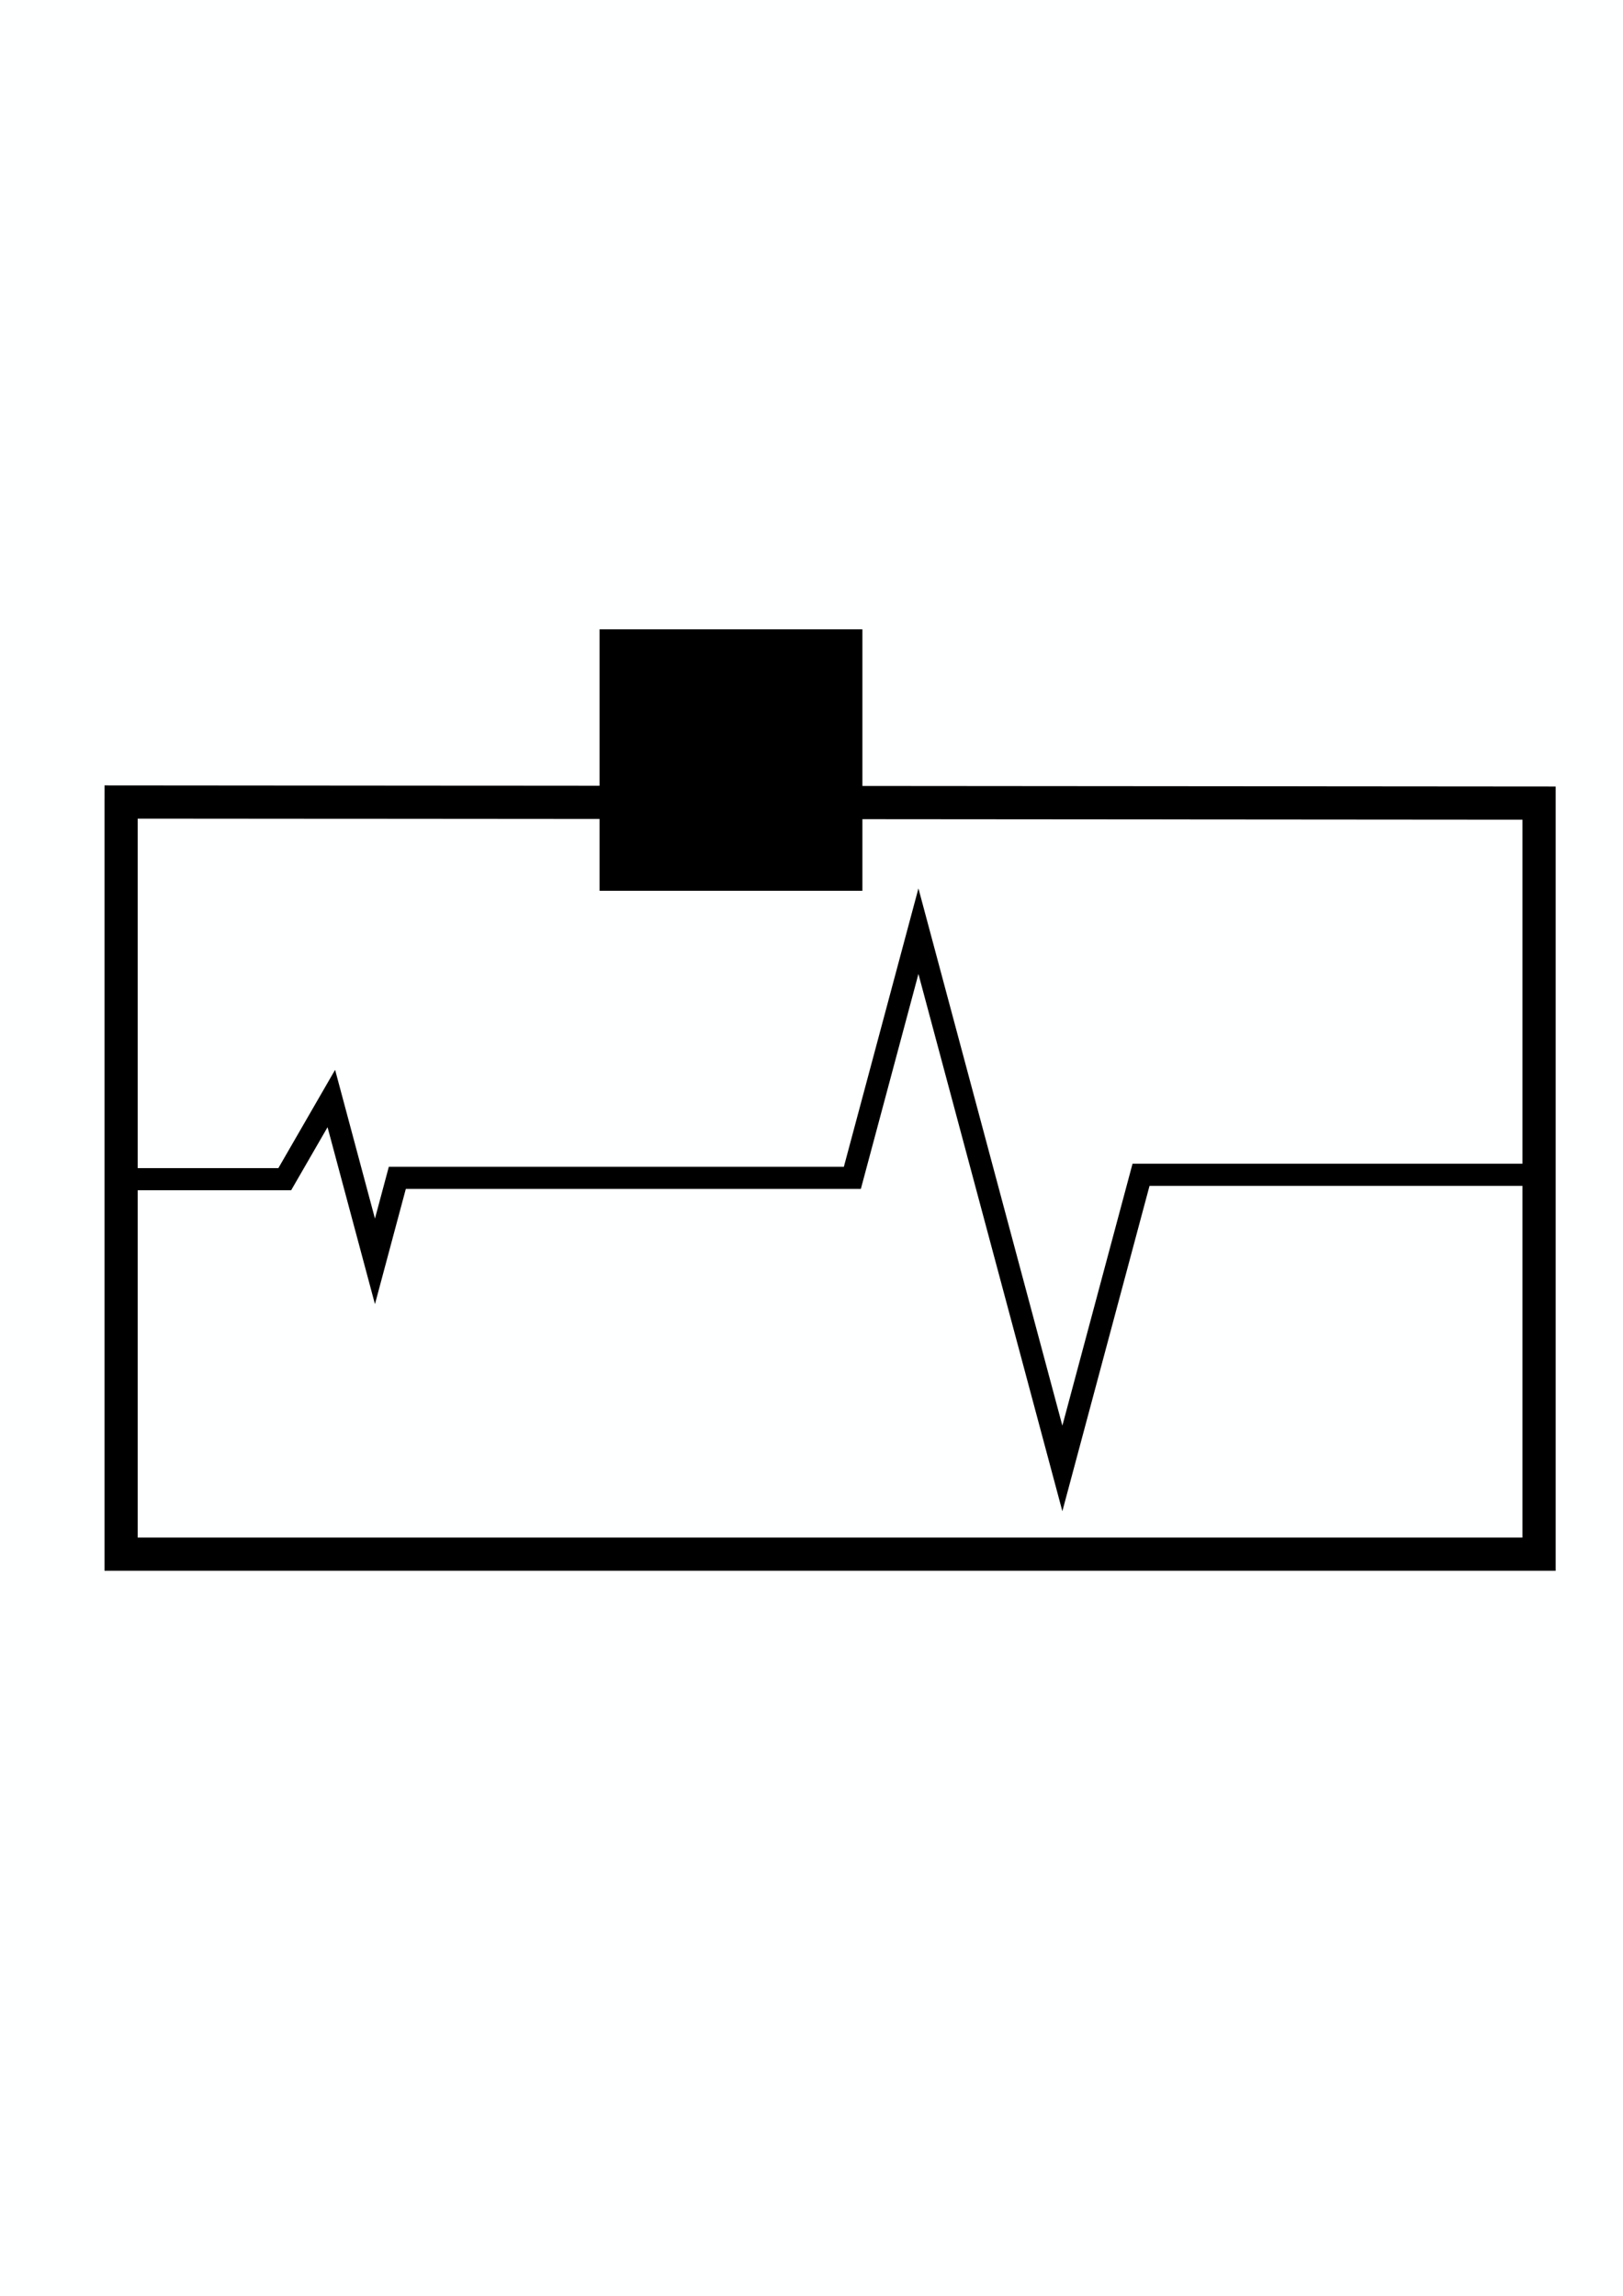 <?xml version="1.0" encoding="UTF-8" standalone="no"?>
<!-- Created with Inkscape (http://www.inkscape.org/) -->

<svg
   xmlns:dc="http://purl.org/dc/elements/1.1/"
   xmlns:cc="http://creativecommons.org/ns#"
   xmlns:rdf="http://www.w3.org/1999/02/22-rdf-syntax-ns#"
   xmlns:svg="http://www.w3.org/2000/svg"
   xmlns="http://www.w3.org/2000/svg"
   xmlns:sodipodi="http://sodipodi.sourceforge.net/DTD/sodipodi-0.dtd"
   xmlns:inkscape="http://www.inkscape.org/namespaces/inkscape"
   width="210mm"
   height="297mm"
   viewBox="0 0 210 297"
   version="1.1"
   id="svg8"
   inkscape:version="0.92.4 (5da689c313, 2019-01-14)"
   sodipodi:docname="ELE_logo.svg">
  <defs
     id="defs2" />
  <sodipodi:namedview
     id="base"
     pagecolor="#ffffff"
     bordercolor="#666666"
     borderopacity="1.0"
     inkscape:pageopacity="0.0"
     inkscape:pageshadow="2"
     inkscape:zoom="0.50000001"
     inkscape:cx="-465.7374"
     inkscape:cy="388.41216"
     inkscape:document-units="mm"
     inkscape:current-layer="layer1"
     showgrid="false"
     inkscape:window-width="2560"
     inkscape:window-height="1377"
     inkscape:window-x="-8"
     inkscape:window-y="-8"
     inkscape:window-maximized="1" />
  <g
     inkscape:label="Vrstva 1"
     inkscape:groupmode="layer"
     id="layer1">
    <rect
       style="opacity:1;fill:#feffff;fill-opacity:1;stroke:none;stroke-width:0.7;stroke-linecap:round;stroke-linejoin:round;stroke-miterlimit:10;stroke-dasharray:none;stroke-opacity:1"
       id="rect1428"
       width="386.151"
       height="370.436"
       x="-89.359"
       y="-24.214" />
    <flowRoot
       xml:space="preserve"
       id="flowRoot4668"
       style="font-style:normal;font-weight:normal;font-size:53.333px;line-height:1.25;font-family:sans-serif;letter-spacing:0px;word-spacing:0px;fill:#000000;fill-opacity:1;stroke:none"
       transform="scale(0.265)"><flowRegion
         id="flowRegion4670"
         style="font-size:53.333px"><rect
           id="rect4672"
           width="128.34"
           height="127.633"
           x="292.742"
           y="307.226"
           style="font-size:53.333px" /></flowRegion><flowPara
         id="flowPara4674"
         style="font-size:53.333px">E=mc²E=mc²</flowPara></flowRoot>    <path
       style="fill:none;stroke:#000000;stroke-width:4.298;stroke-linecap:butt;stroke-linejoin:miter;stroke-miterlimit:4;stroke-dasharray:none;stroke-opacity:1"
       d="m 13.522,103.752 185.618,0.145 v 97.163 H 15.669 v -97.699"
       id="path4676"
       inkscape:connector-curvature="0"
       sodipodi:nodetypes="ccccc" />
    <path
       style="fill:none;stroke:#000000;stroke-width:2.865;stroke-linecap:butt;stroke-linejoin:miter;stroke-miterlimit:4;stroke-dasharray:none;stroke-opacity:1"
       d="m 15.938,152.546 h 20.907 l 6.025,-10.436 5.645,21.066 2.894,-10.802 H 110.286 l 8.55,-31.911 18.623,69.502 10.179,-37.987 h 51.636"
       id="path5071"
       inkscape:connector-curvature="0" />
  </g>
</svg>
